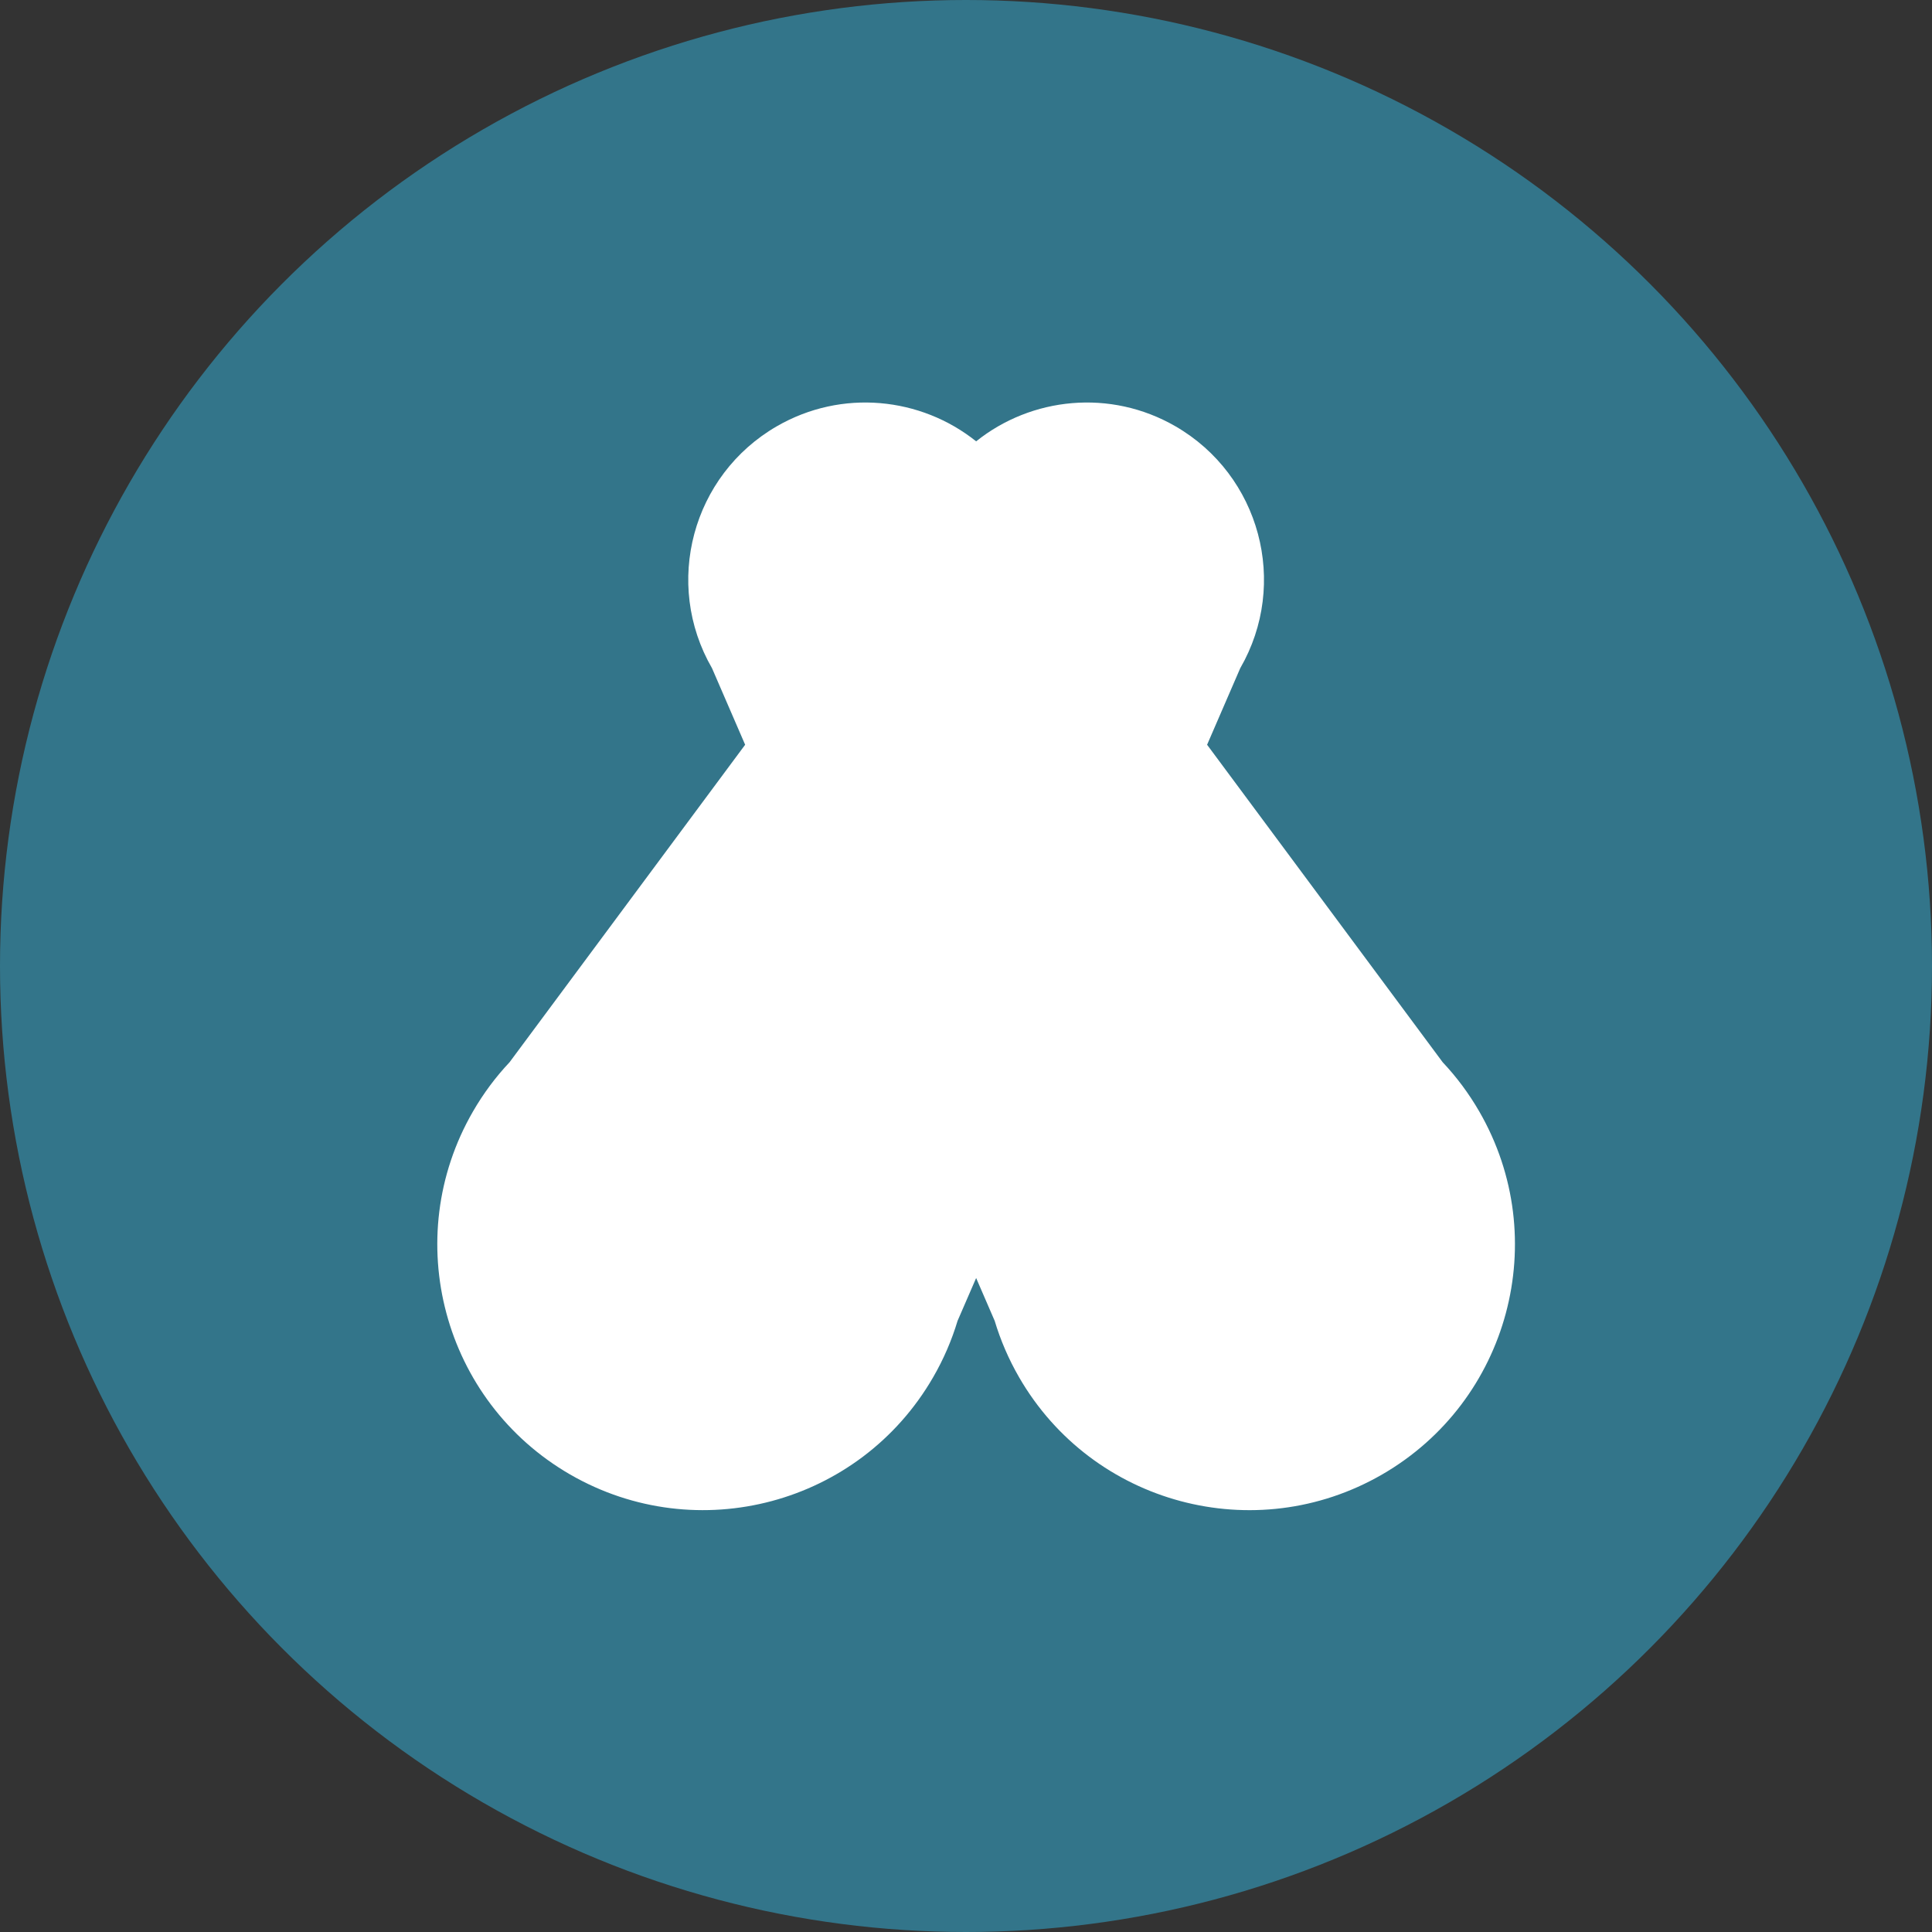 <svg width="48" height="48" viewBox="0 0 48 48" fill="none" xmlns="http://www.w3.org/2000/svg">
<rect x="0" y="0" width="48" height="48" fill="#333333" stroke="none"/>
<circle cx="24" cy="24" r="24" fill="#33758A"/>
<path fill-rule="evenodd" clip-rule="evenodd" d="M24.252 10.965C22.878 9.866 20.916 9.658 19.301 10.59C17.196 11.806 16.474 14.497 17.69 16.602L17.69 16.602L18.513 18.503L12.66 26.391C12.317 26.755 12.011 27.164 11.75 27.616C9.927 30.773 11.009 34.811 14.166 36.634C17.324 38.456 21.361 37.375 23.184 34.217C23.445 33.766 23.646 33.296 23.79 32.817L24.252 31.752L24.713 32.817C24.857 33.296 25.058 33.766 25.319 34.218C27.142 37.375 31.179 38.457 34.337 36.634C37.494 34.811 38.576 30.774 36.753 27.616C36.492 27.164 36.186 26.755 35.843 26.391L29.99 18.503L30.813 16.602L30.813 16.602C32.029 14.497 31.307 11.806 29.202 10.59C27.587 9.658 25.625 9.866 24.252 10.965Z" fill="white"/>
</svg>
